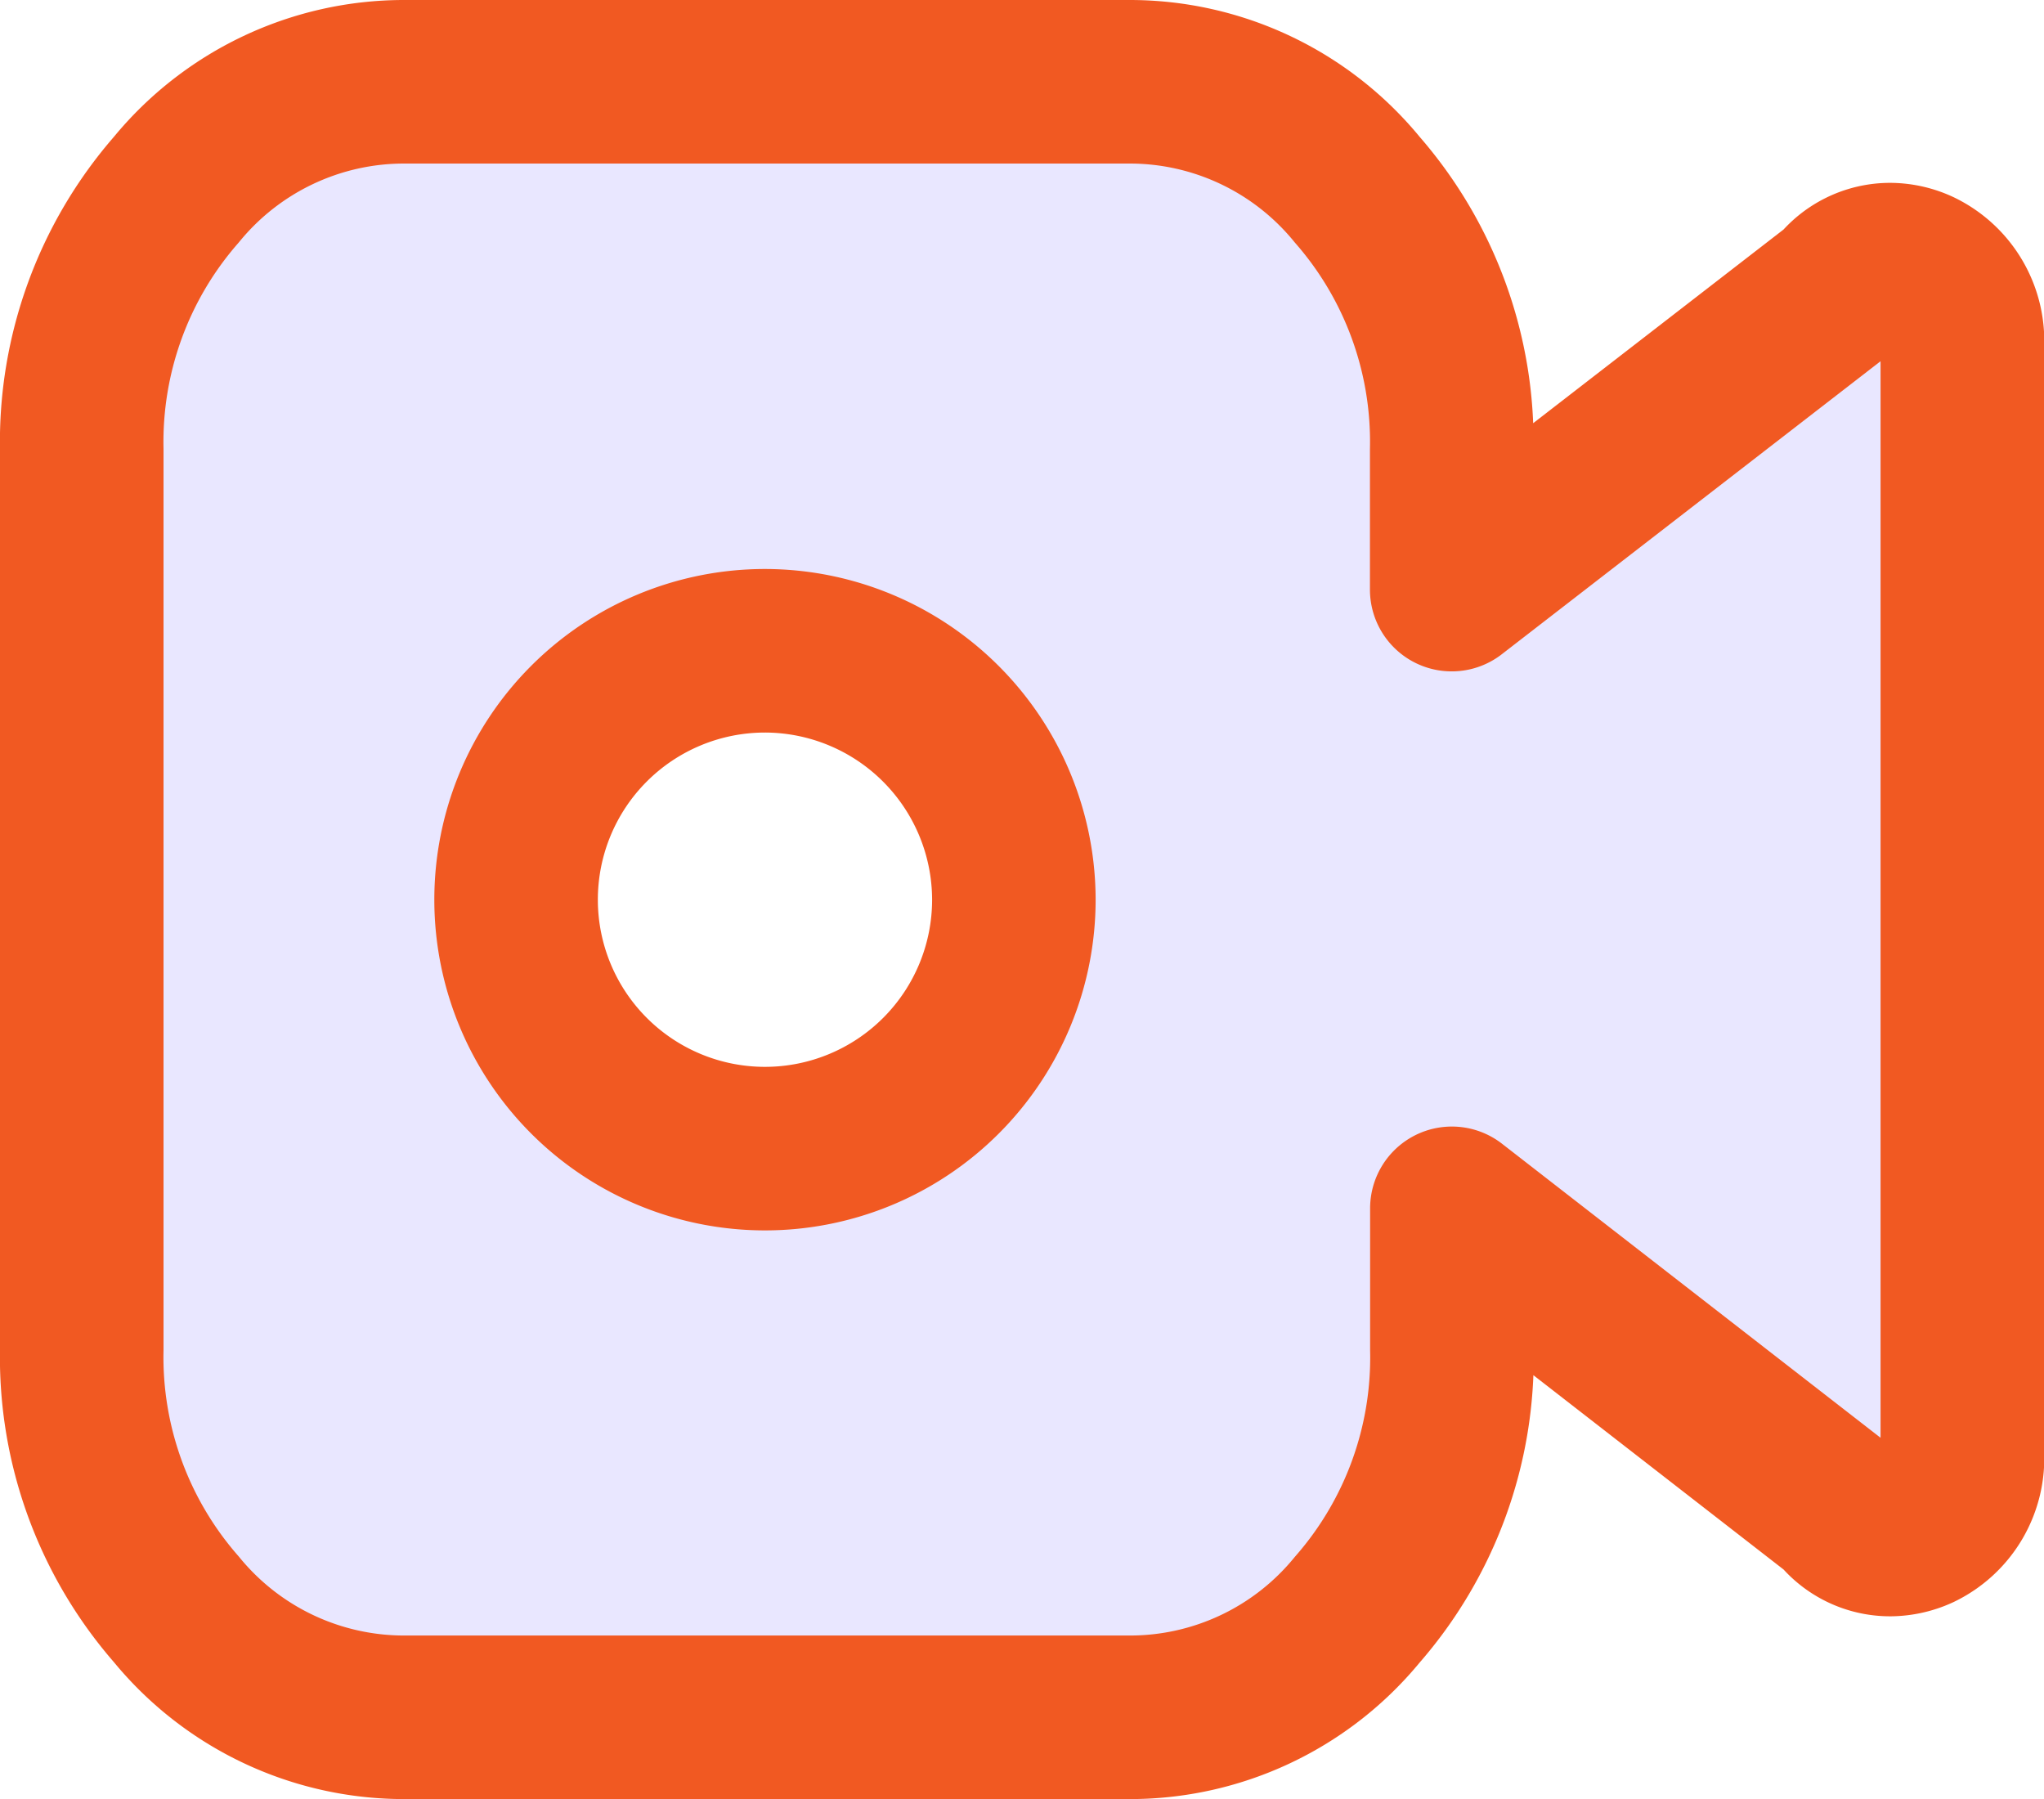 <svg xmlns="http://www.w3.org/2000/svg" width="24.999" height="22.004" viewBox="0 0 24.999 22.004">
  <path id="video-call" d="M12.813,20H3.943a3.6,3.6,0,0,1-2.786-1.32A4.685,4.685,0,0,1,0,15.5V4.5A4.688,4.688,0,0,1,1.156,1.32,3.6,3.6,0,0,1,3.943,0h8.87A3.594,3.594,0,0,1,15.6,1.32,4.684,4.684,0,0,1,16.755,4.5V6.21l4.75-3.674a.776.776,0,0,1,.616-.3.841.841,0,0,1,.342.078A.95.95,0,0,1,23,3.24V16.765a.948.948,0,0,1-.535.922.847.847,0,0,1-.342.078.77.77,0,0,1-.616-.3l-4.75-3.689V15.5A4.682,4.682,0,0,1,15.6,18.684,3.594,3.594,0,0,1,12.813,20ZM8.351,6.958A3.044,3.044,0,1,0,11.4,10,3.048,3.048,0,0,0,8.351,6.958Z" transform="translate(1 1)" fill="#e9e7ff" stroke="#F15922" stroke-linecap="round" stroke-linejoin="round" stroke-width="2"/>
</svg>
